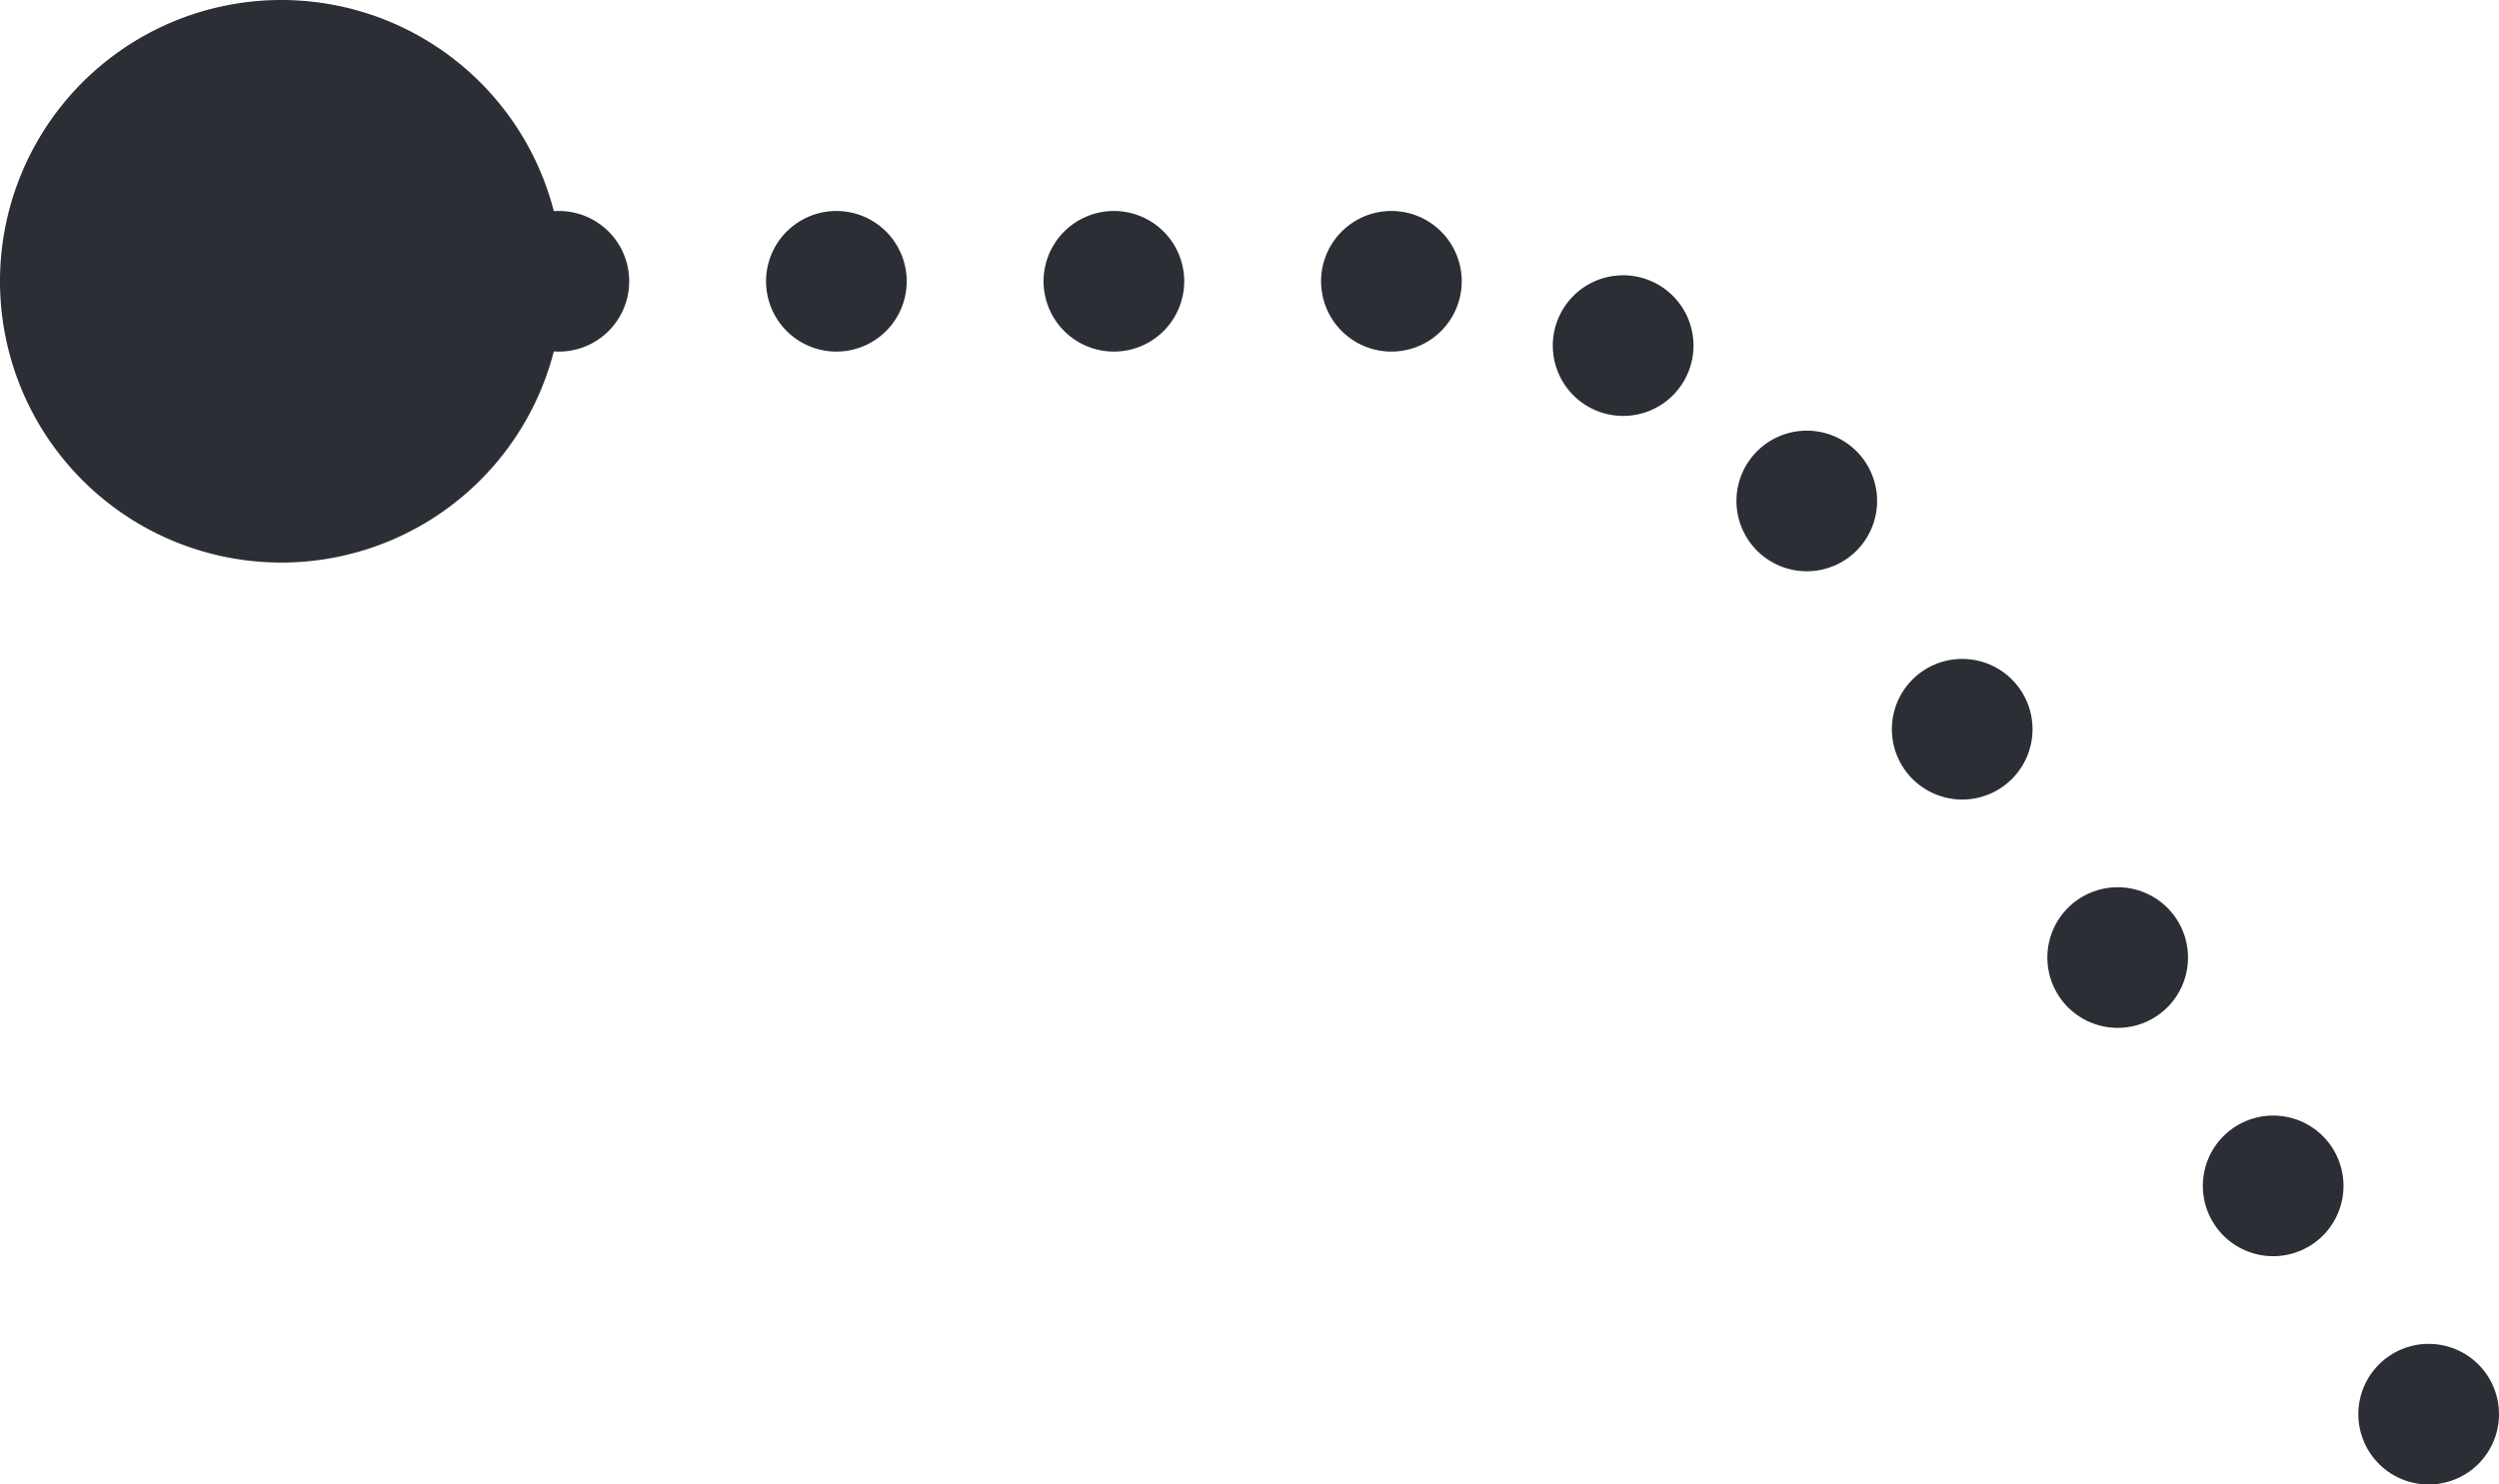 <svg xmlns="http://www.w3.org/2000/svg" xmlns:xlink="http://www.w3.org/1999/xlink" width="26.646" height="15.833" viewBox="0 0 26.646 15.833">
  <defs>
    <clipPath id="clip-path">
      <path id="Caminho_1122" data-name="Caminho 1122" d="M0,0H26.646V-15.833H0Z" fill="none"/>
    </clipPath>
  </defs>
  <g id="cotamodelo_a" transform="translate(0 15.833)">
    <g id="Grupo_625" data-name="Grupo 625" clip-path="url(#clip-path)">
      <g id="Grupo_620" data-name="Grupo 620" transform="translate(24.238 -3.185)">
        <path id="Caminho_1117" data-name="Caminho 1117" d="M0,0-4.144-6.087" fill="none" stroke="#2b2e34" stroke-linecap="round" stroke-linejoin="round" stroke-width="1.5" stroke-dasharray="0 2.946"/>
      </g>
      <g id="Grupo_621" data-name="Grupo 621" transform="translate(17.307 -12.147)">
        <path id="Caminho_1118" data-name="Caminho 1118" d="M0,0A6.456,6.456,0,0,0-1.2-.489" fill="none" stroke="#2b2e34" stroke-linecap="round" stroke-linejoin="round" stroke-width="1.5" stroke-dasharray="0 2.589"/>
      </g>
      <g id="Grupo_622" data-name="Grupo 622" transform="translate(11.877 -12.833)">
        <path id="Caminho_1119" data-name="Caminho 1119" d="M0,0H-7.4" fill="none" stroke="#2b2e34" stroke-linecap="round" stroke-linejoin="round" stroke-width="1.5" stroke-dasharray="0 2.959"/>
      </g>
      <g id="Grupo_623" data-name="Grupo 623" transform="translate(25.896 -0.75)">
        <path id="Caminho_1120" data-name="Caminho 1120" d="M0,0H0M-6.631-9.74h0m-4.429-2.343h0m-11.836,0h0" fill="none" stroke="#2b2e34" stroke-linecap="round" stroke-linejoin="round" stroke-width="1.5"/>
      </g>
      <g id="Grupo_624" data-name="Grupo 624" transform="translate(3 -9.833)">
        <path id="Caminho_1121" data-name="Caminho 1121" d="M0,0A3,3,0,0,0,3-3,3,3,0,0,0,0-6,3,3,0,0,0-3-3,3,3,0,0,0,0,0" fill="#2b2e34"/>
      </g>
    </g>
  </g>
</svg>
